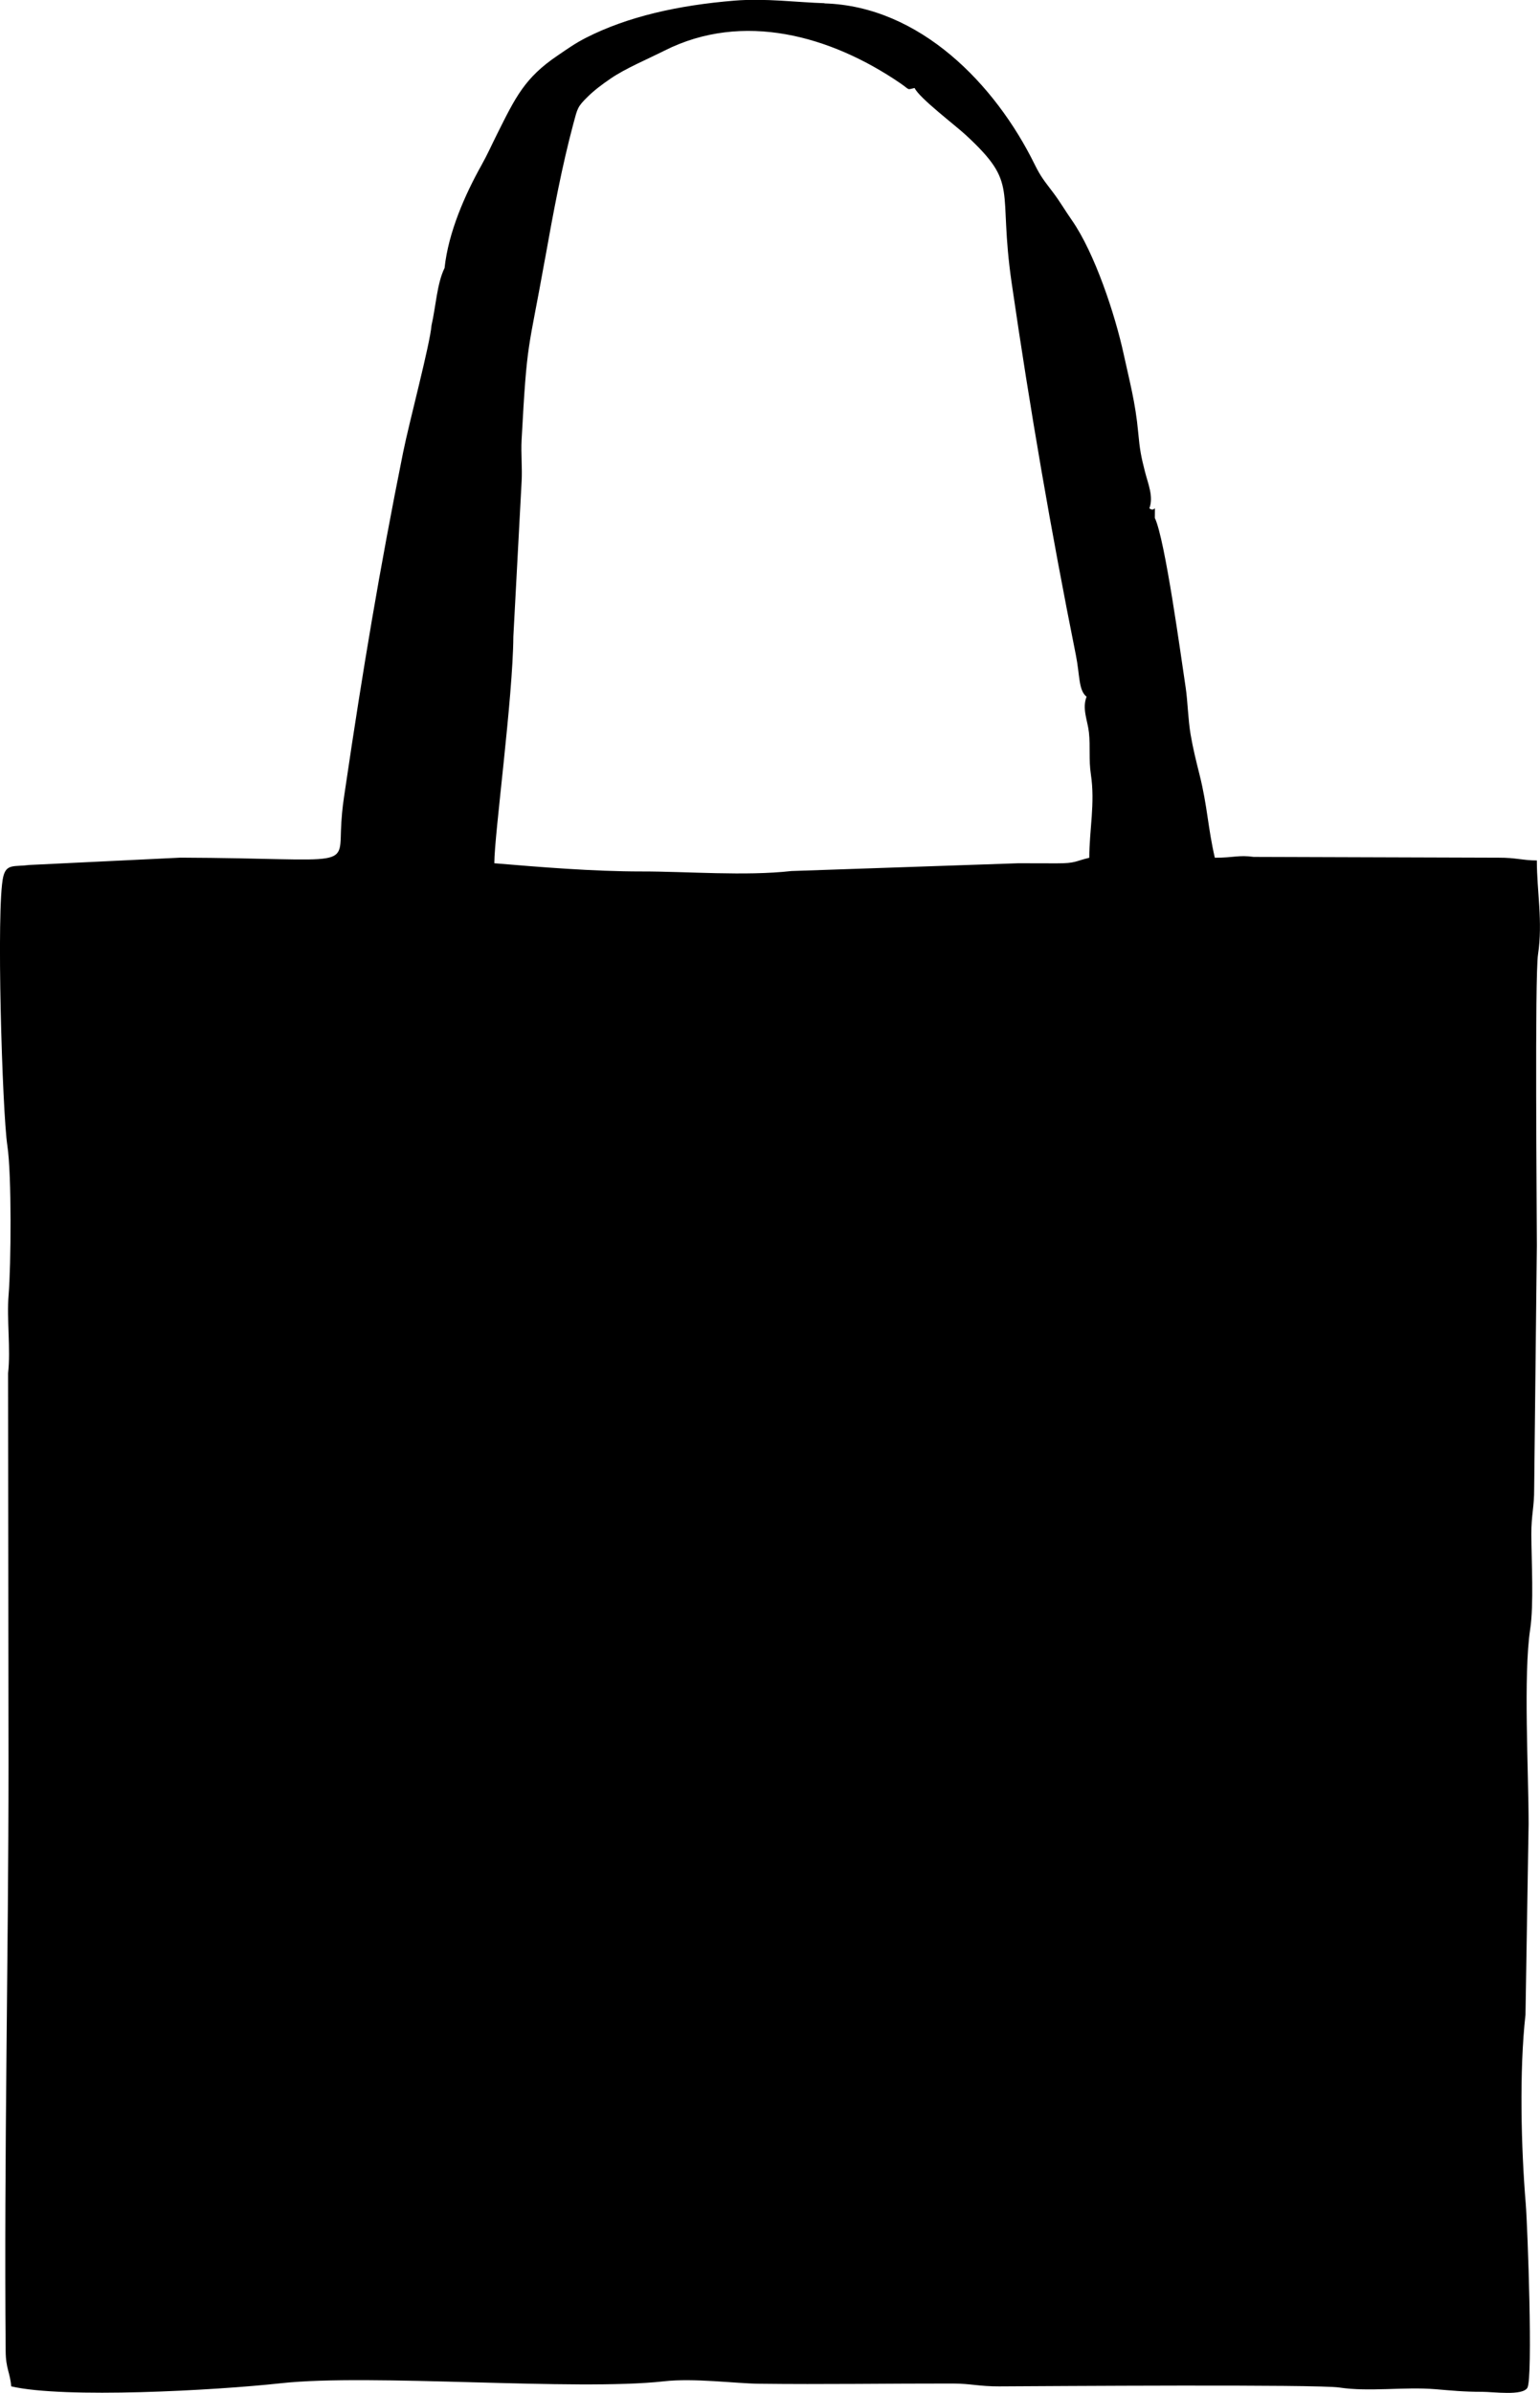 <?xml version="1.0" encoding="UTF-8"?>
<!DOCTYPE svg PUBLIC "-//W3C//DTD SVG 1.1//EN" "http://www.w3.org/Graphics/SVG/1.1/DTD/svg11.dtd">
<!-- Creator: CorelDRAW -->
<svg xmlns="http://www.w3.org/2000/svg" xml:space="preserve" width="3.844in" height="5.972in" version="1.1" style="shape-rendering:geometricPrecision; text-rendering:geometricPrecision; image-rendering:optimizeQuality; fill-rule:evenodd; clip-rule:evenodd"
viewBox="0 0 368.27 572.15"
 xmlns:xlink="http://www.w3.org/1999/xlink"
 xmlns:xodm="http://www.corel.com/coreldraw/odm/2003">
 <defs>
  <style type="text/css">
   <![CDATA[
    .fil0 {fill:black}
   ]]>
  </style>
 </defs>
 <g id="Layer_x0020_1">
  <path class="fil0" d="M197.18 0.81c22.82,0.69 40.85,19.38 50.25,38.51 1.51,3.07 2.39,4.02 4.4,6.7 1.74,2.32 2.79,4.19 4.48,6.61 5.49,7.86 10.36,22.64 12.39,31.99 1.43,6.58 2.83,11.65 3.48,18.71 0.38,4.16 0.68,5.78 1.63,9.47 0.74,2.92 2.09,5.94 1.05,8.74 1.58,1.21 1.3,-1.9 1.3,2.29 2.45,5.09 6.24,33.05 7.38,40.58 0.48,3.2 0.57,7.64 1.18,11.22 0.58,3.36 1.27,6.14 2.14,9.61 1.9,7.59 1.97,12.6 3.65,19.84 4.63,0 5.62,-0.7 9.29,-0.2l58.59 0.19c4.12,-0.02 5.83,0.66 9.13,0.66 0,7.41 1.46,14.62 0.28,22.47 -0.8,5.26 -0.28,61.45 -0.28,69.56l-0.64 58.1c0.02,4.55 -0.7,6.34 -0.68,11.07 0.04,6.35 0.61,16.77 -0.27,22.58 -1.67,11.02 -0.38,34.13 -0.38,46.61l-0.75 45.59c-1.5,13.35 -1.05,31.78 0.06,45.16 0.45,5.48 1.76,41.8 0.39,44.05 -1.2,1.96 -8.11,0.95 -10.79,0.95 -4.61,0 -7.48,-0.32 -11.13,-0.62 -7.61,-0.63 -15.79,0.69 -23.08,-0.41 -5.16,-0.78 -69.61,-0.33 -81.31,-0.27 -4.78,0.02 -6.8,-0.67 -11.07,-0.68 -15.43,-0.02 -30.98,0.24 -46.39,0.05 -5.7,-0.07 -15.5,-1.39 -22.72,-0.58 -21.05,2.36 -70.1,-1.89 -91.56,0.46 -15.93,1.74 -51.89,3.69 -64.52,0.75 -0.28,-3.37 -1.3,-4.19 -1.33,-8.46 -0.4,-46.8 0.68,-93.59 0.68,-140.35l-0.1 -93.43c0.65,-5.79 -0.36,-12.9 0.13,-18.8 0.57,-6.91 0.76,-28.58 -0.31,-35.66 -1.21,-8.02 -2.69,-56.89 -0.99,-64.2 0.75,-3.22 2.57,-2.39 6.28,-2.86l36.1 -1.75c42.1,0.16 37.73,3.08 38.49,-8.51 0.22,-3.36 0.47,-4.88 0.96,-8.18 4.14,-28.07 8.2,-52.36 13.8,-80.18 1.47,-7.3 6.41,-25.75 6.8,-30.4 1.01,-4.35 1.31,-10.07 3.12,-13.71 0.91,-8.56 4.91,-17.59 8.83,-24.59 1.41,-2.51 2.49,-4.96 3.71,-7.39 4.42,-8.84 6.61,-13.49 14.48,-18.81 2.35,-1.59 4.16,-2.91 6.83,-4.27 9.92,-5.05 22.02,-7.77 35.51,-8.87 7.41,-0.6 14.97,0.42 21.5,0.62zm-66.85 61.07c-4.06,22.76 -4.27,18.76 -5.6,43.35 -0.17,3.17 0.18,6.63 0.01,9.8l-1.98 37.18c-0.1,14.67 -4.55,47.35 -4.55,54.19 10.76,0.9 23.67,1.97 35.24,1.96 10.81,-0.01 24.77,1.14 35.8,-0.1l54.27 -1.86c3.05,0 6.11,0.02 9.16,0.02 4.65,0.01 4.41,-0.54 7.81,-1.33 0,-6.62 1.43,-13.01 0.38,-19.96 -0.53,-3.51 -0.1,-6.5 -0.46,-9.98 -0.31,-2.88 -1.69,-5.67 -0.57,-8.57 -1.95,-1.54 -1.59,-5.1 -2.54,-9.86 -5.99,-29.91 -10.95,-58.67 -15.37,-89.05 -3.35,-23.01 1.95,-23.44 -10.96,-35.38 -2.5,-2.32 -11.22,-8.92 -12.25,-11.25 -1.97,0.44 -0.99,0.53 -3.41,-1.13 -16.6,-11.35 -37.62,-17.28 -56.42,-7.8 -4.11,2.07 -9.3,4.23 -12.89,6.69 -1.99,1.36 -3.84,2.74 -5.46,4.33 -2.45,2.4 -2.44,2.77 -3.41,6.38 -2.75,10.26 -4.77,21.03 -6.79,32.37z"/>
 </g>
</svg>

